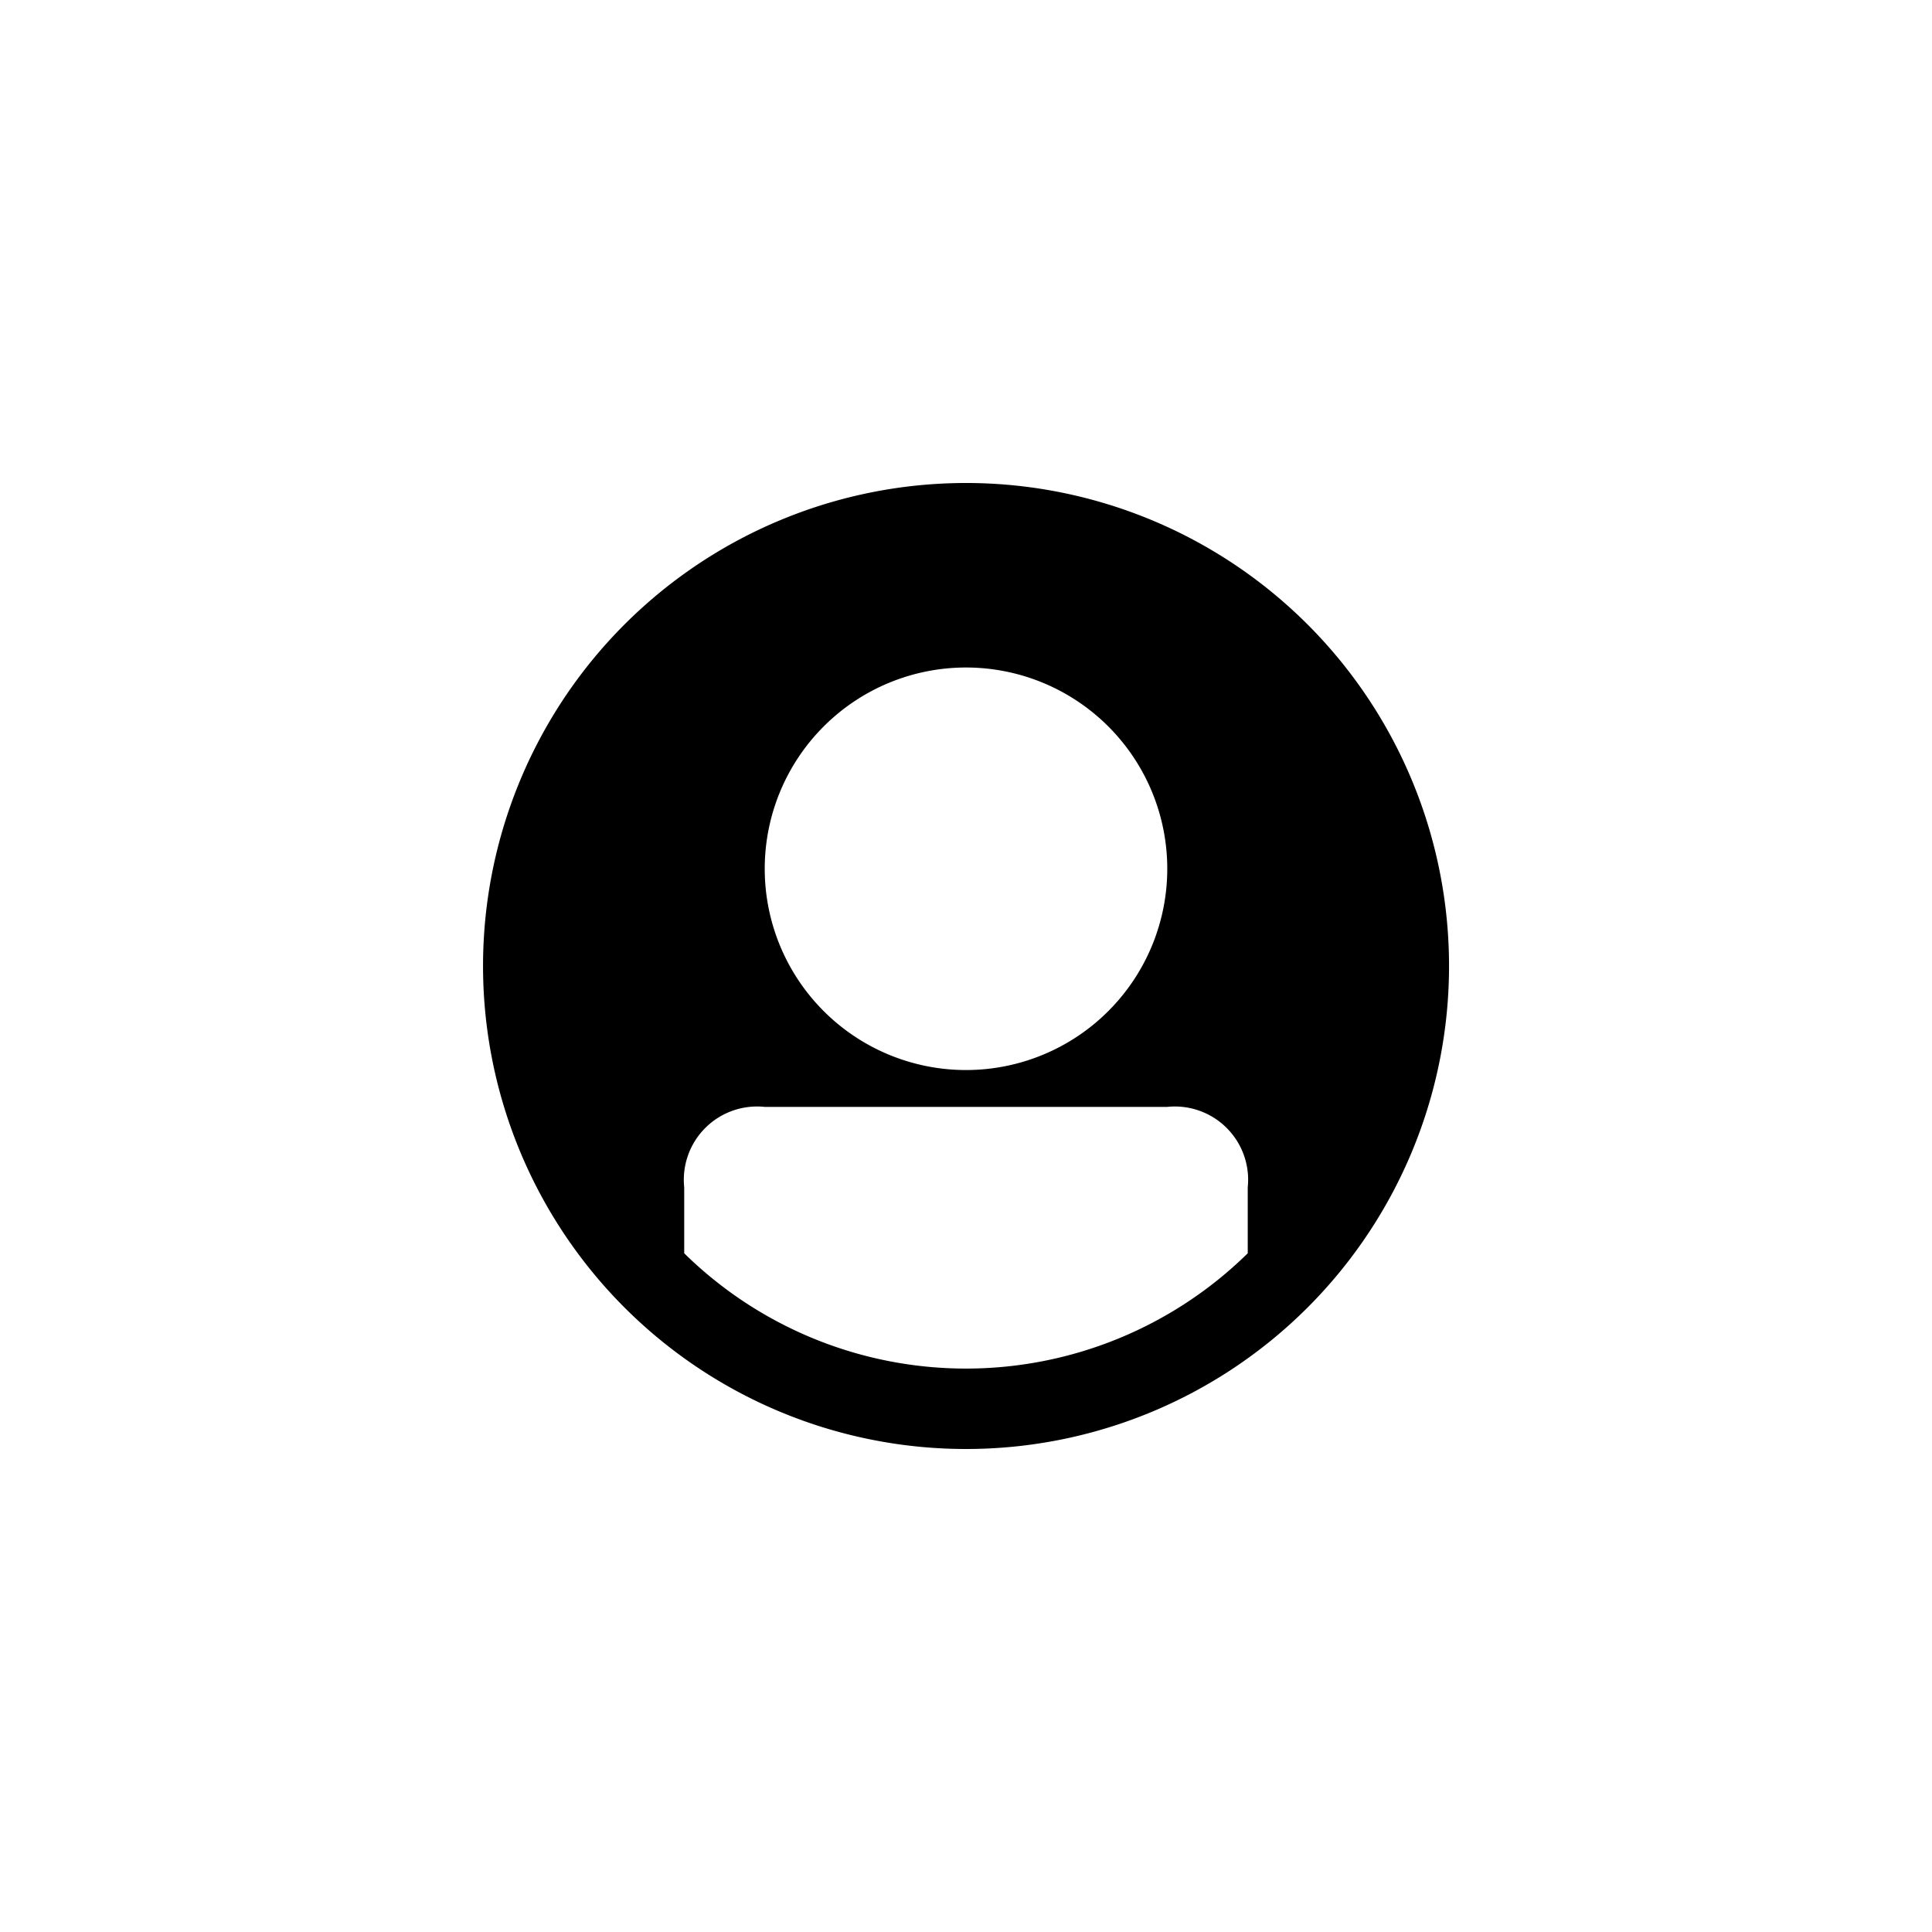 <svg xmlns="http://www.w3.org/2000/svg" width="40" height="40" viewBox="0 0 40 40"><rect width="40" height="40" fill="none"/><path d="M10,20a10,10,0,1,1,7.071-2.928A10,10,0,0,1,10,20ZM5.833,12.917a1.517,1.517,0,0,0-1.667,1.667v1.364a8.322,8.322,0,0,0,11.667,0V14.584a1.517,1.517,0,0,0-1.667-1.667ZM10,3.82a4.167,4.167,0,1,0,4.167,4.167A4.167,4.167,0,0,0,10,3.82Z" transform="translate(10 10)"/></svg>